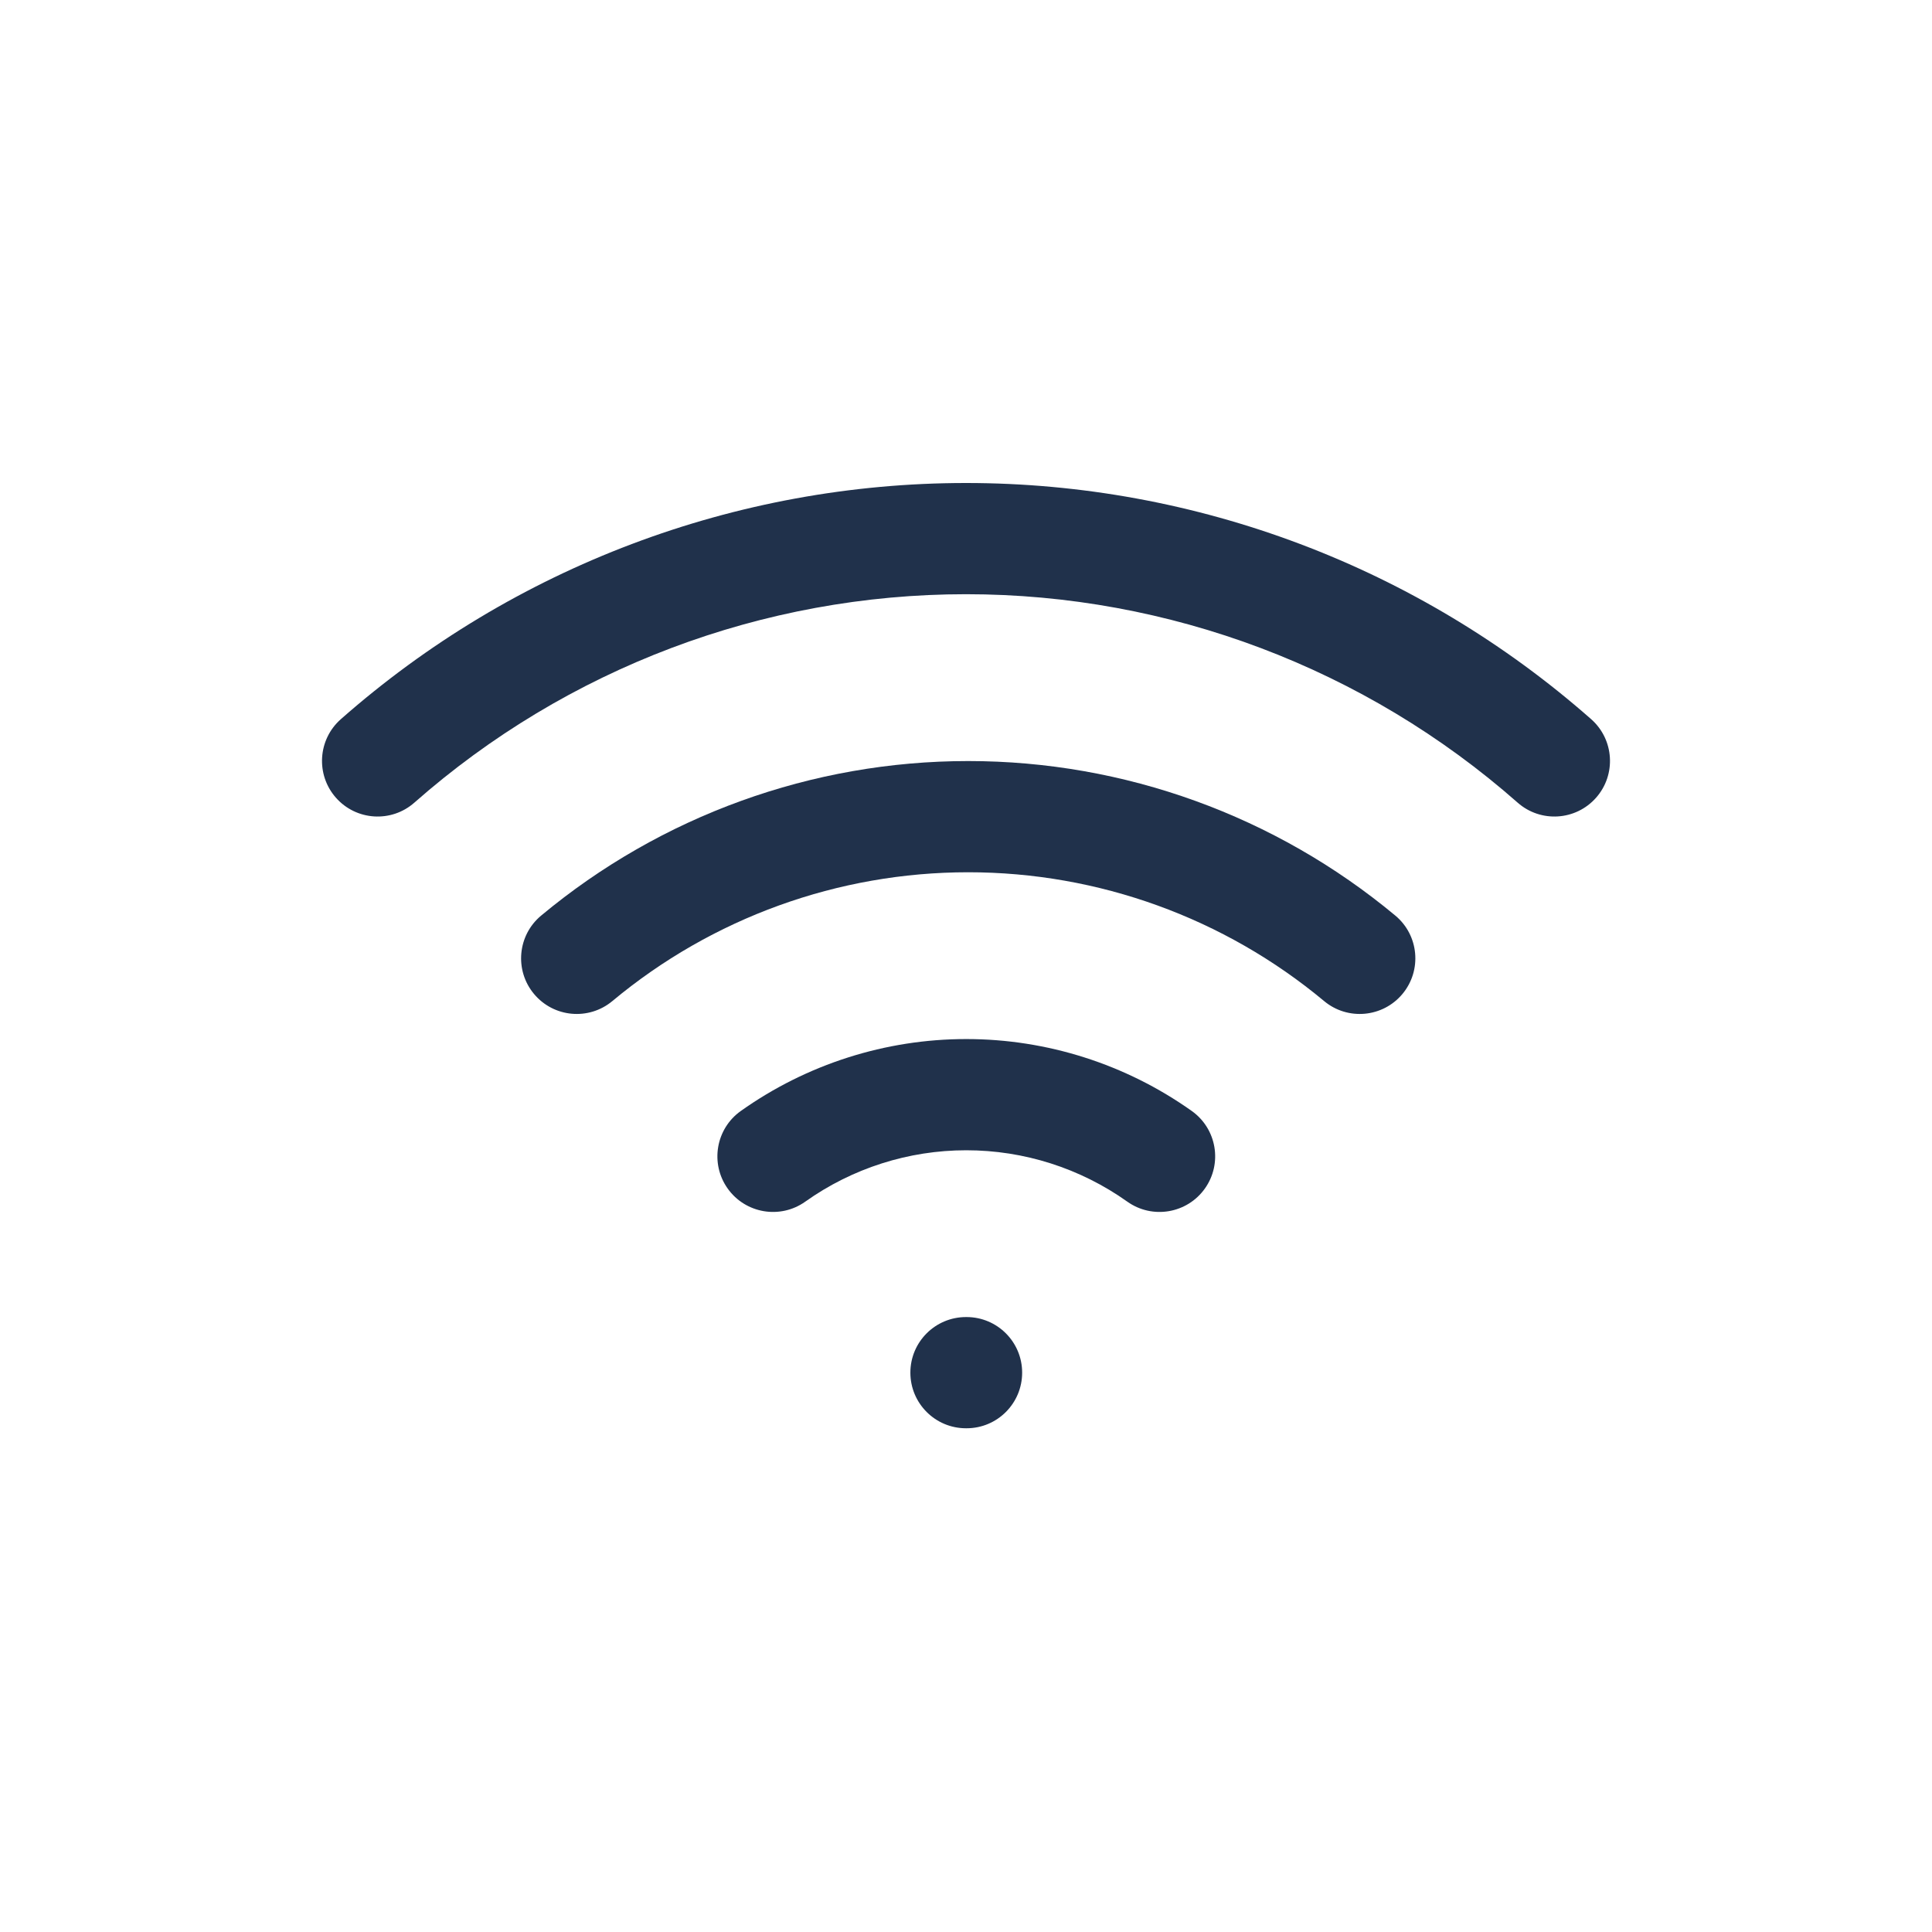 <svg width="48" height="48" viewBox="0 0 48 48" fill="none" xmlns="http://www.w3.org/2000/svg">
<path fill-rule="evenodd" clip-rule="evenodd" d="M24.055 21.671C20.824 21.671 17.695 22.803 15.213 24.872C14.626 25.36 13.755 25.28 13.267 24.694C12.778 24.108 12.858 23.236 13.444 22.748C16.423 20.267 20.178 18.908 24.055 18.908C27.933 18.908 31.687 20.267 34.667 22.748C35.253 23.236 35.332 24.108 34.844 24.694C34.356 25.28 33.484 25.36 32.898 24.872C30.415 22.803 27.286 21.671 24.055 21.671Z" fill="#20314B"/>
<path fill-rule="evenodd" clip-rule="evenodd" d="M24 14.763C18.954 14.763 14.081 16.605 10.295 19.941C9.723 20.446 8.85 20.391 8.345 19.818C7.841 19.246 7.896 18.373 8.468 17.868C12.758 14.087 18.281 12 24 12C29.719 12 35.242 14.087 39.532 17.868C40.104 18.373 40.159 19.246 39.655 19.818C39.15 20.391 38.277 20.446 37.705 19.941C33.919 16.605 29.046 14.763 24 14.763Z" fill="#20314B"/>
<path fill-rule="evenodd" clip-rule="evenodd" d="M24.007 28.578C22.573 28.578 21.175 29.024 20.006 29.855C19.384 30.297 18.521 30.151 18.079 29.529C17.637 28.907 17.783 28.044 18.405 27.602C20.042 26.44 22 25.815 24.007 25.815C26.014 25.815 27.972 26.44 29.609 27.602C30.231 28.044 30.377 28.907 29.935 29.529C29.493 30.151 28.63 30.297 28.008 29.855C26.839 29.024 25.441 28.578 24.007 28.578Z" fill="#20314B"/>
<path fill-rule="evenodd" clip-rule="evenodd" d="M22.618 34.103C22.618 33.34 23.237 32.722 24 32.722H24.014C24.777 32.722 25.395 33.34 25.395 34.103C25.395 34.867 24.777 35.485 24.014 35.485H24C23.237 35.485 22.618 34.867 22.618 34.103Z" fill="#20314B"/>
</svg>
